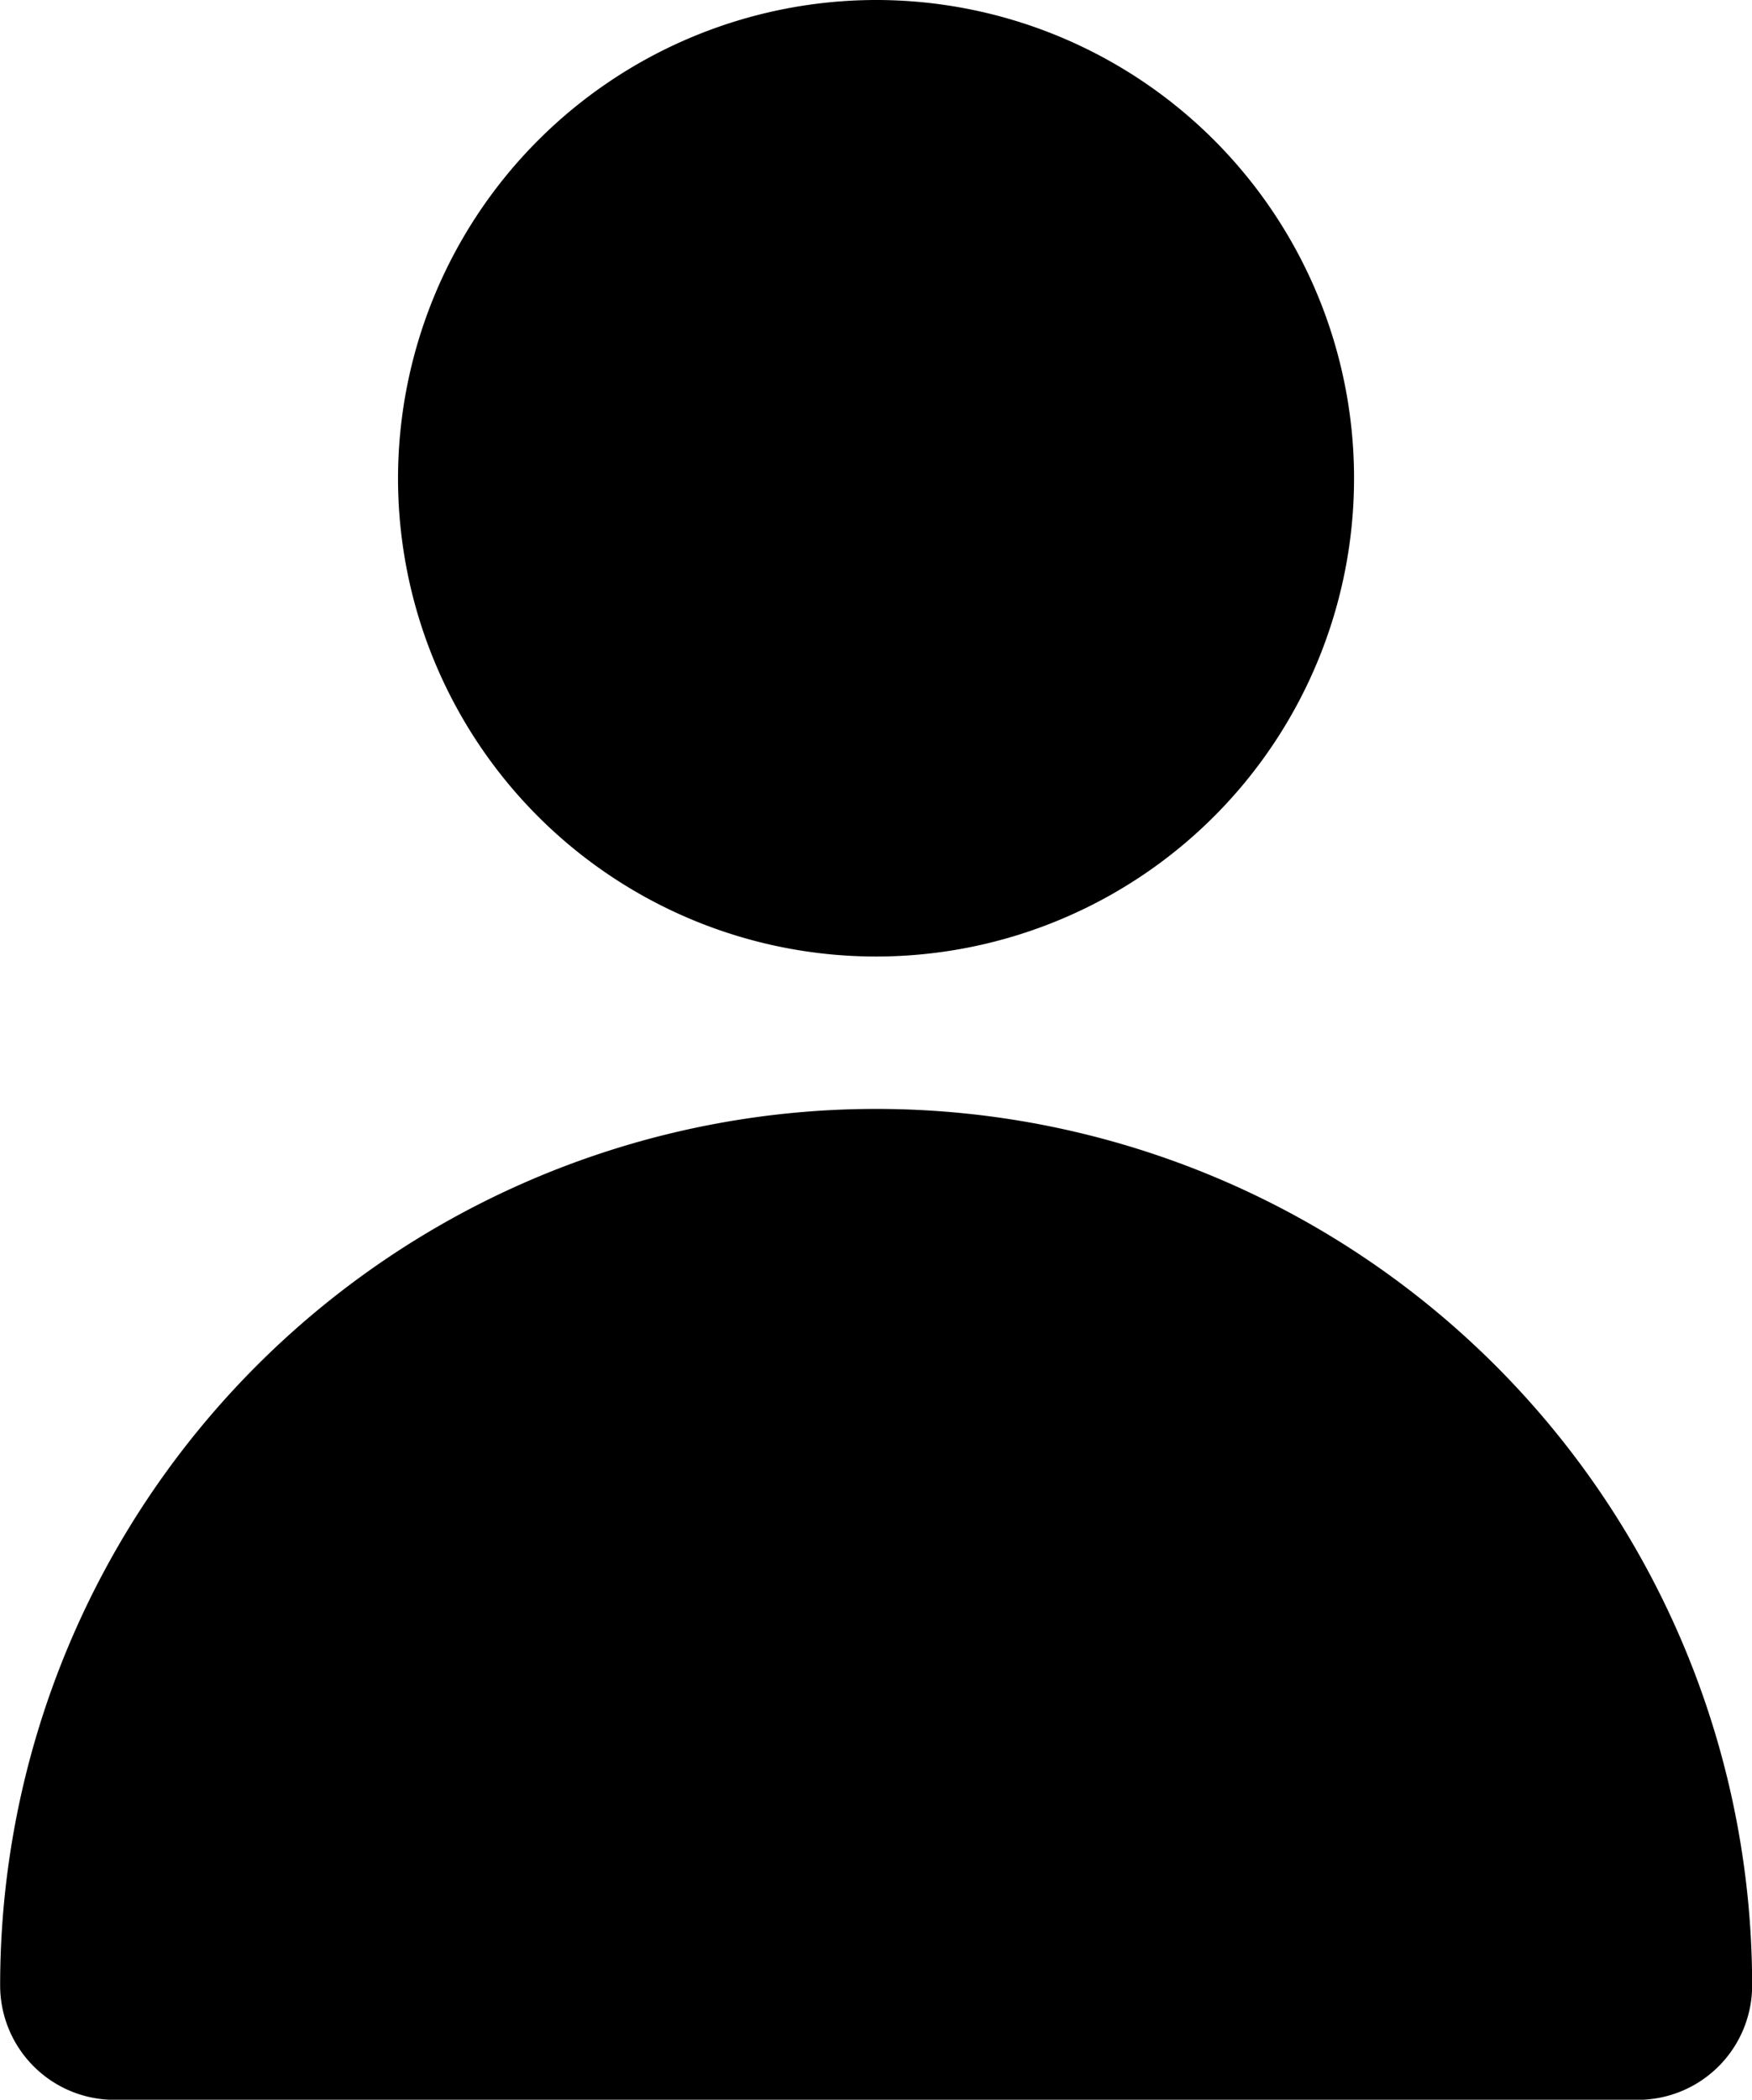 <svg xmlns="http://www.w3.org/2000/svg" width="49" height="58.694" viewBox="0 0 49 58.694">
  <defs>
    <style>
      .cls-1 {
        <!-- fill: #51b748; -->
      }
    </style>
  </defs>
  <g id="Group_85" data-name="Group 85" transform="translate(-27.75)">
    <path id="Path_149" data-name="Path 149" class="cls-1" d="M80,13.368A13.369,13.369,0,1,0,93.368,0,13.384,13.384,0,0,0,80,13.368Z" transform="translate(-41.118 0)"/>
    <path id="Path_150" data-name="Path 150" class="cls-1" d="M30.946,173.2H73.554a3.2,3.2,0,0,0,3.2-3.2,24.5,24.5,0,0,0-49,0A3.2,3.2,0,0,0,30.946,173.2Z" transform="translate(0 -114.502)"/>
  </g>
</svg>
